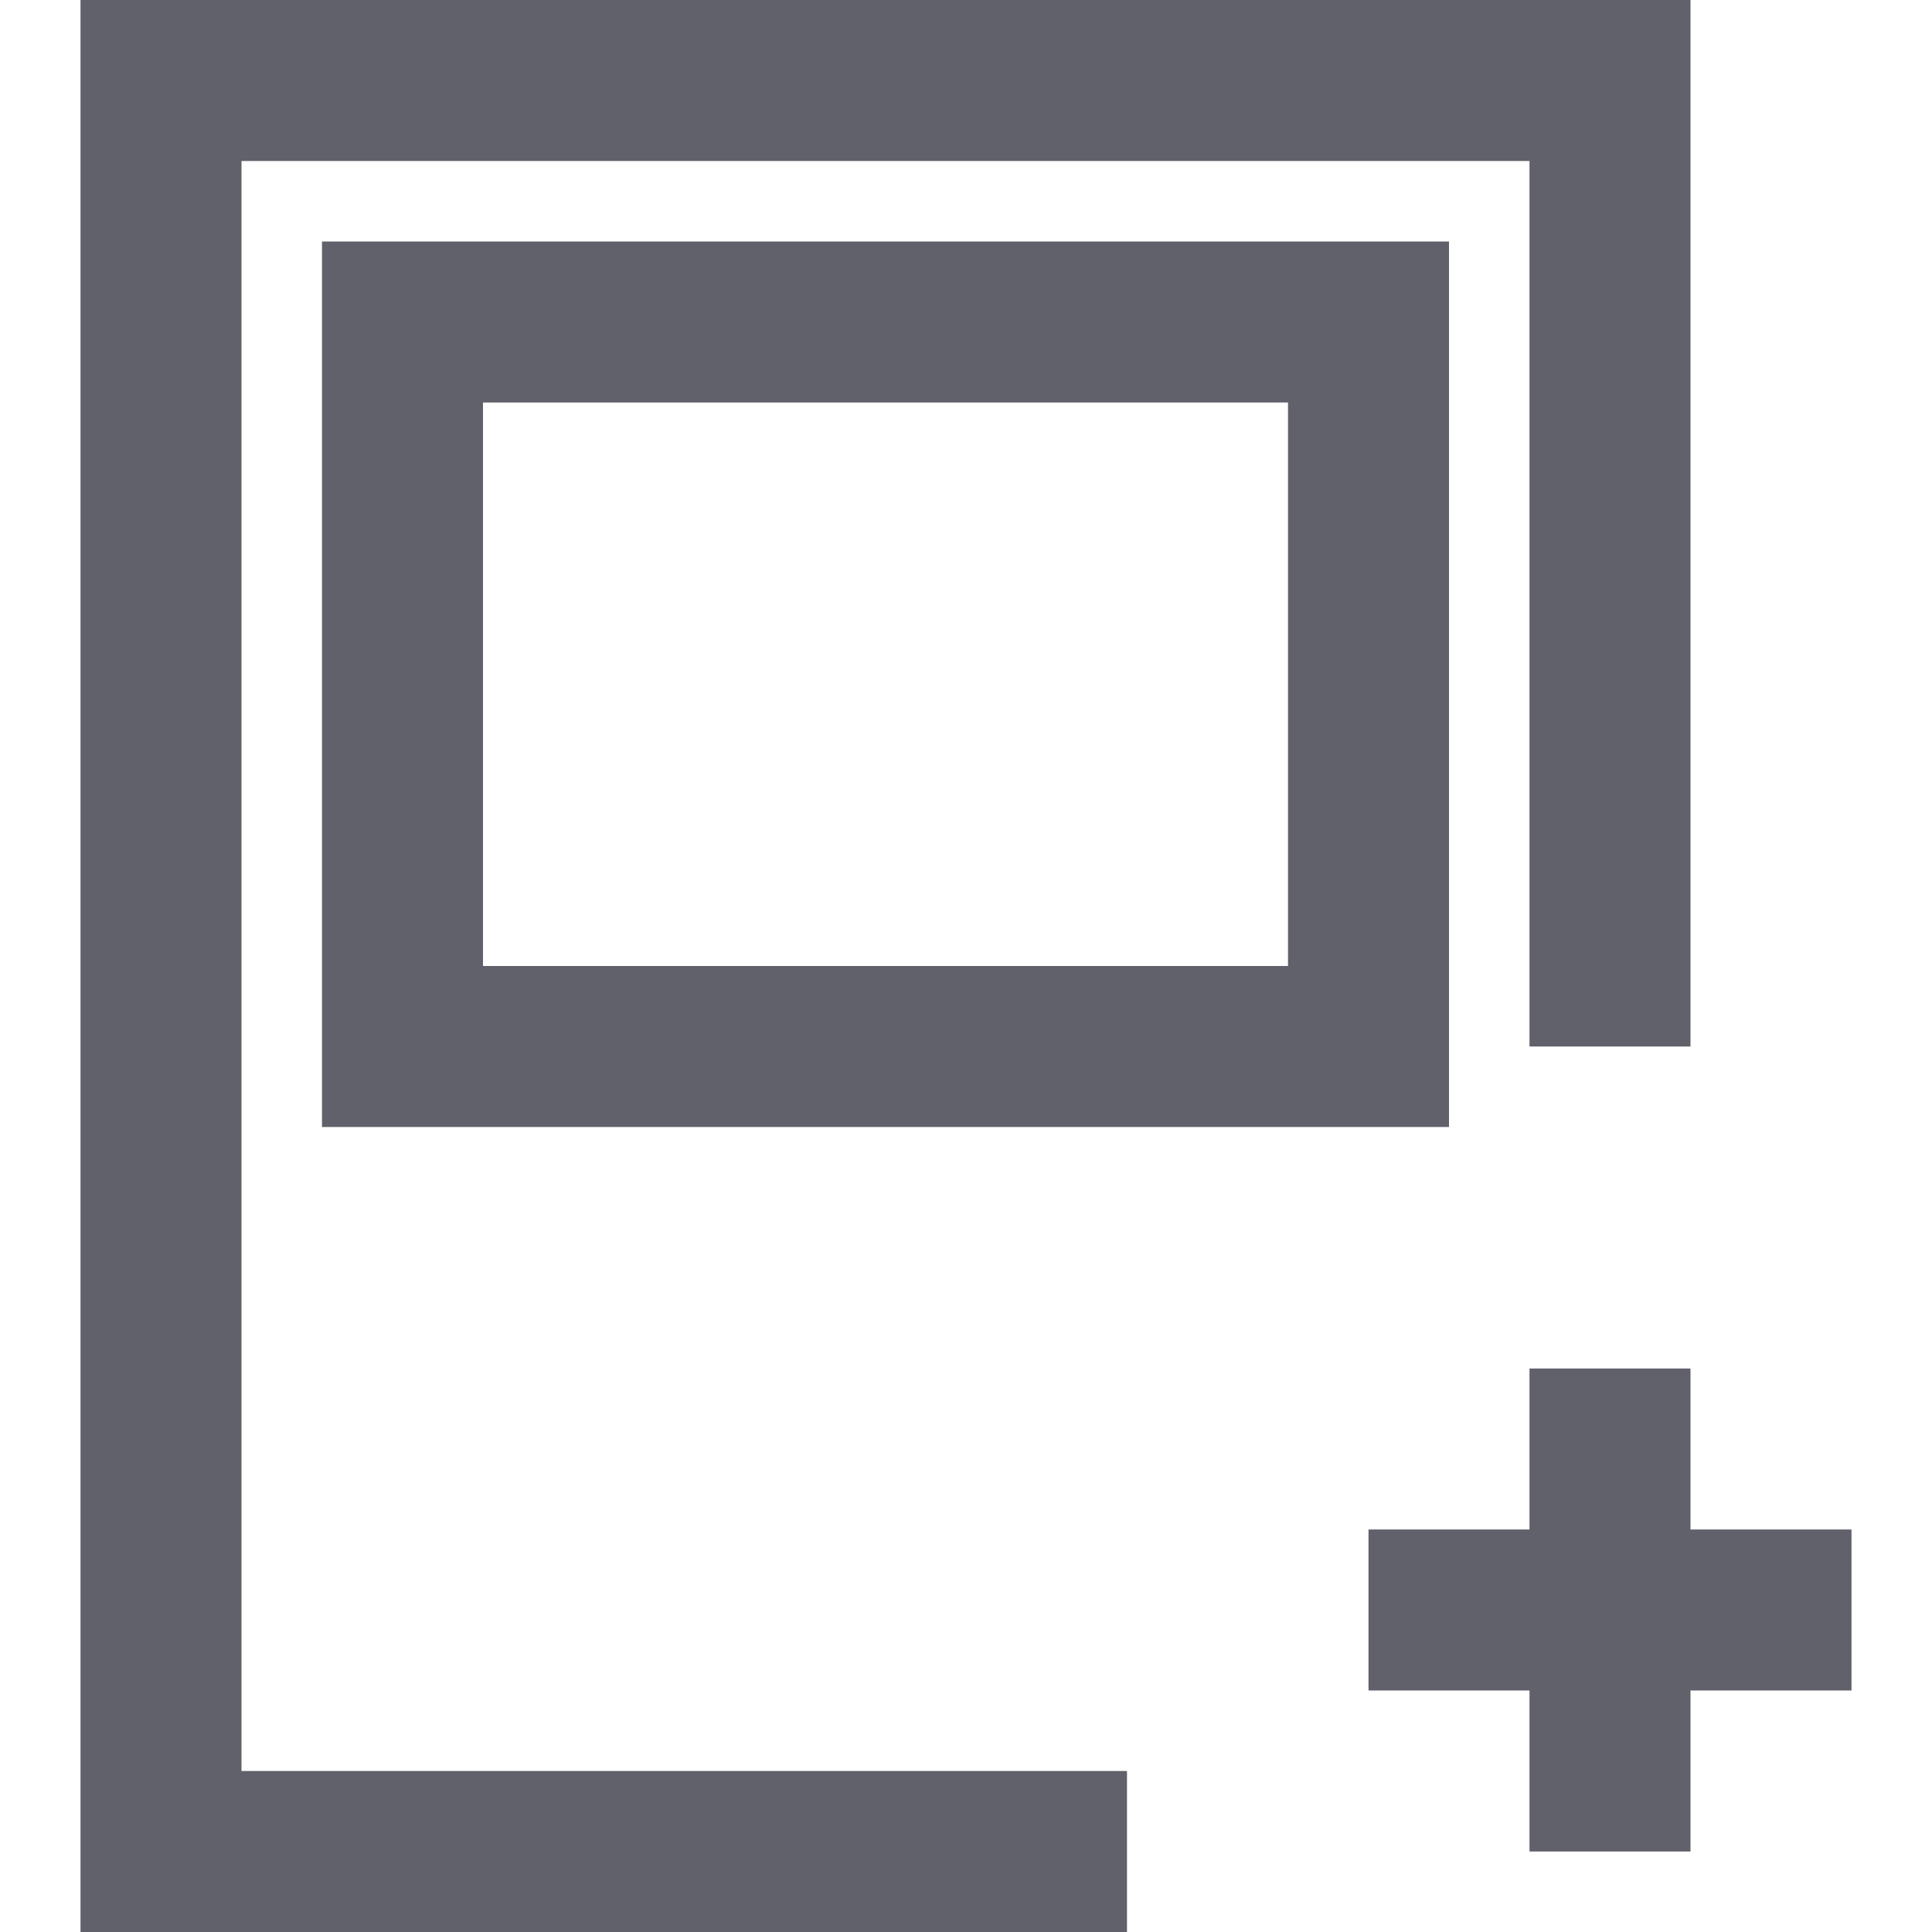<svg xmlns="http://www.w3.org/2000/svg" height="24" width="24" viewBox="0 0 24 24"><polyline points="14 23 2 23 2 1 20 1 20 13" fill="none" stroke="#61616b" stroke-width="2"></polyline><rect x="5" y="4" width="12" height="9" fill="none" stroke="#61616b" stroke-width="2"></rect><line data-color="color-2" x1="20" y1="17" x2="20" y2="23" fill="none" stroke="#61616b" stroke-width="2"></line><line data-color="color-2" x1="17" y1="20" x2="23" y2="20" fill="none" stroke="#61616b" stroke-width="2"></line></svg>